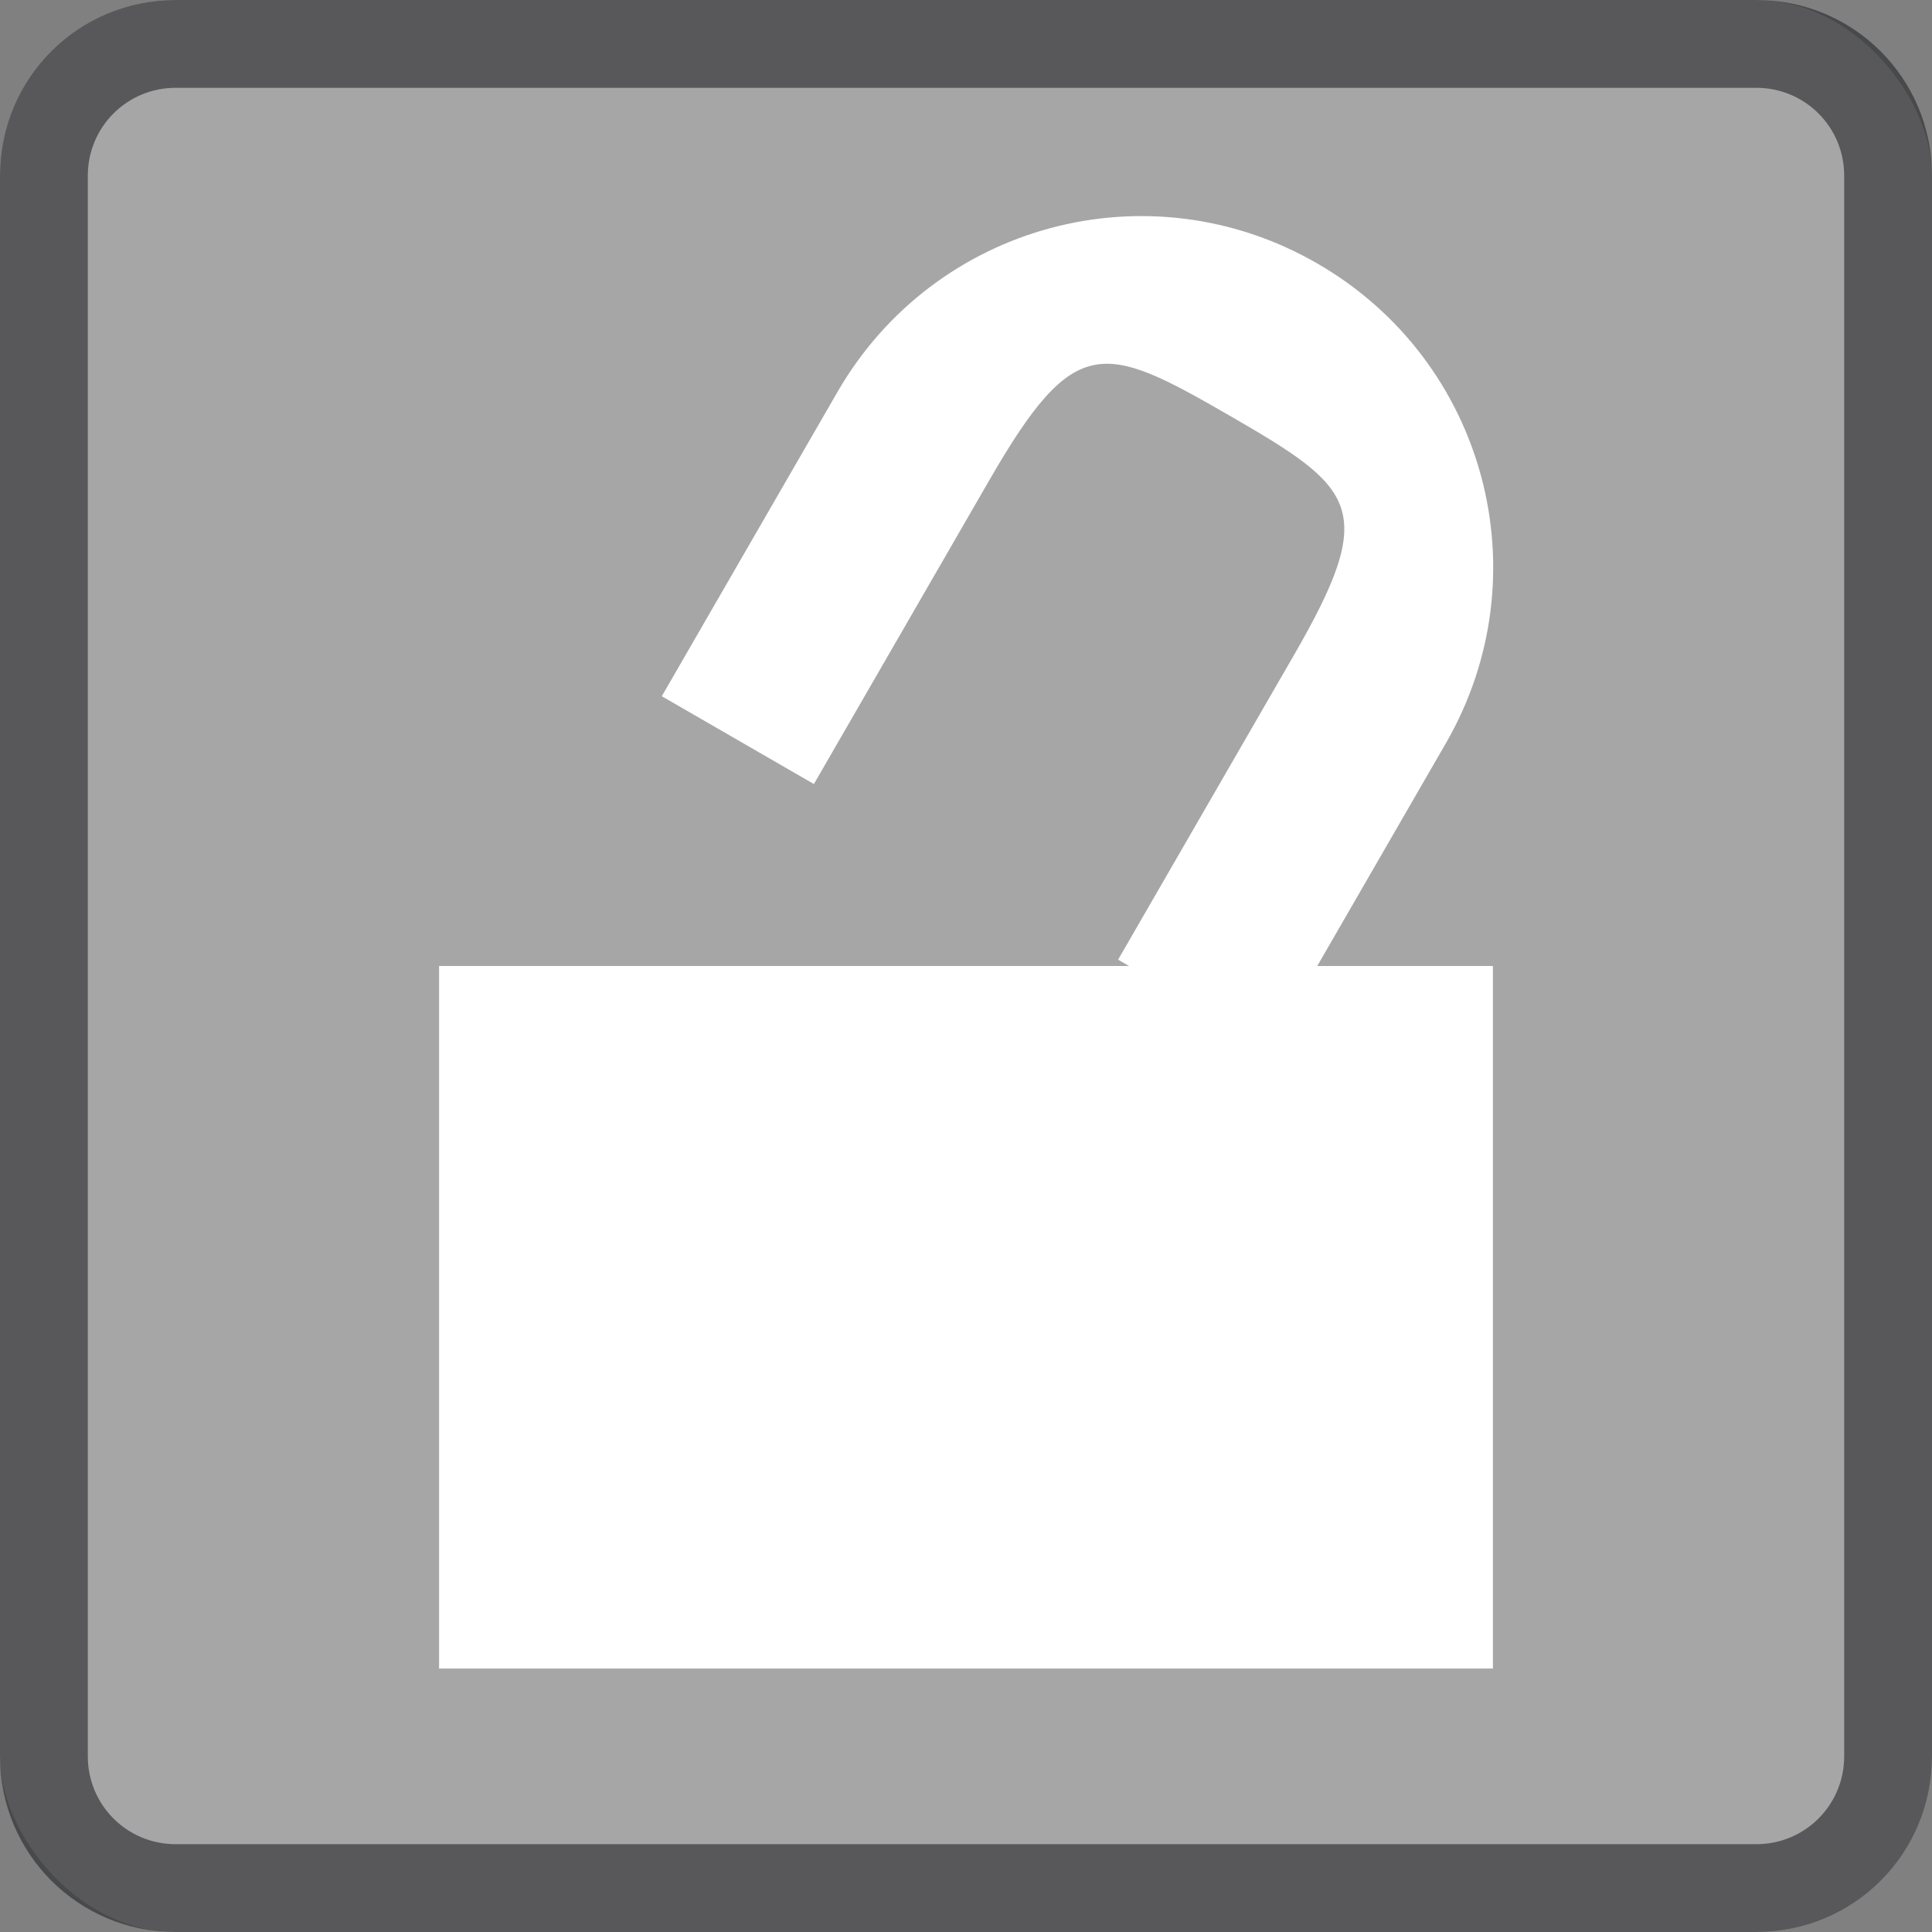 <?xml version="1.0" encoding="UTF-8" standalone="no"?>
<svg
   xmlns:dc="http://purl.org/dc/elements/1.1/"
   xmlns:cc="http://creativecommons.org/ns#"
   xmlns:rdf="http://www.w3.org/1999/02/22-rdf-syntax-ns#"
   xmlns:svg="http://www.w3.org/2000/svg"
   xmlns="http://www.w3.org/2000/svg"
   xmlns:sodipodi="http://sodipodi.sourceforge.net/DTD/sodipodi-0.dtd"
   xmlns:inkscape="http://www.inkscape.org/namespaces/inkscape"
   height="22"
   width="22"
   version="1.1"
   id="svg9"
   sodipodi:docname="unlock.svg"
   inkscape:version="0.92.5 (2060ec1f9f, 2020-04-08)">
  <rect width="100%" height="100%" fill="#808080" stroke="none"/>
  <defs
     id="defs13" />
  <sodipodi:namedview
     pagecolor="#ffffff"
     bordercolor="#666666"
     borderopacity="1"
     objecttolerance="10"
     gridtolerance="10"
     guidetolerance="10"
     inkscape:pageopacity="0"
     inkscape:pageshadow="2"
     inkscape:window-width="640"
     inkscape:window-height="480"
     id="namedview11"
     showgrid="true"
     inkscape:current-layer="svg9"
     inkscape:snap-intersection-paths="true"
     inkscape:object-nodes="true"
     inkscape:snap-smooth-nodes="true"
     inkscape:pagecheckerboard="true">
    <inkscape:grid
       type="xygrid"
       id="grid5102" />
  </sodipodi:namedview>
  <style
     type="text/css"
     id="current-color-scheme">
        .ColorScheme-NeutralText {
            color:#f67400;
        }
        .ColorScheme-Text {
            color:#232629;
        }
    </style>
  <rect
     style="fill:#a7a6a6;fill-opacity:1;stroke:none"
     class="ColorScheme-NeutralText"
     height="22"
     rx="2"
     width="22"
     id="rect3" />
  <path
     style="fill:currentColor;fill-opacity:0.6;stroke:none"
     class="ColorScheme-Text"
     d="M2 0C.892 0 0 .892 0 2v18c0 1.108.892 2 2 2h18c1.108 0 2-.892 2-2V2c0-1.108-.892-2-2-2zm0 1h18c.554 0 1 .446 1 1v18c0 .554-.446 1-1 1H2c-.554 0-1-.446-1-1V2c0-.554.446-1 1-1z"
     id="path5" />
  <path
     d="M 7,11 H 5 v 8 h 12 v -8 h -2"
     id="path7-6"
     style="fill:#ffffff;stroke-width:0.2;stroke-miterlimit:4;stroke-dasharray:none"
     inkscape:connector-curvature="0"
     sodipodi:nodetypes="cccccc" />
  <path
     d="M 15,3 C 13.081,1.892 10.644,2.545 9.536,4.464 l -2,3.464 6.928,4 2,-3.464 C 17.572,6.545 16.919,4.108 15,3 m -1,1.732 c 1.439,0.831 1.702,1.053 0.732,2.732 l -2,3.464 L 9.268,8.928 11.268,5.464 C 12.237,3.785 12.561,3.901 14,4.732"
     id="path7-3"
     style="fill:#ffffff;stroke-width:0.2;stroke-miterlimit:4;stroke-dasharray:none"
     inkscape:connector-curvature="0"
     sodipodi:nodetypes="csccsccsccsc" />
</svg>
